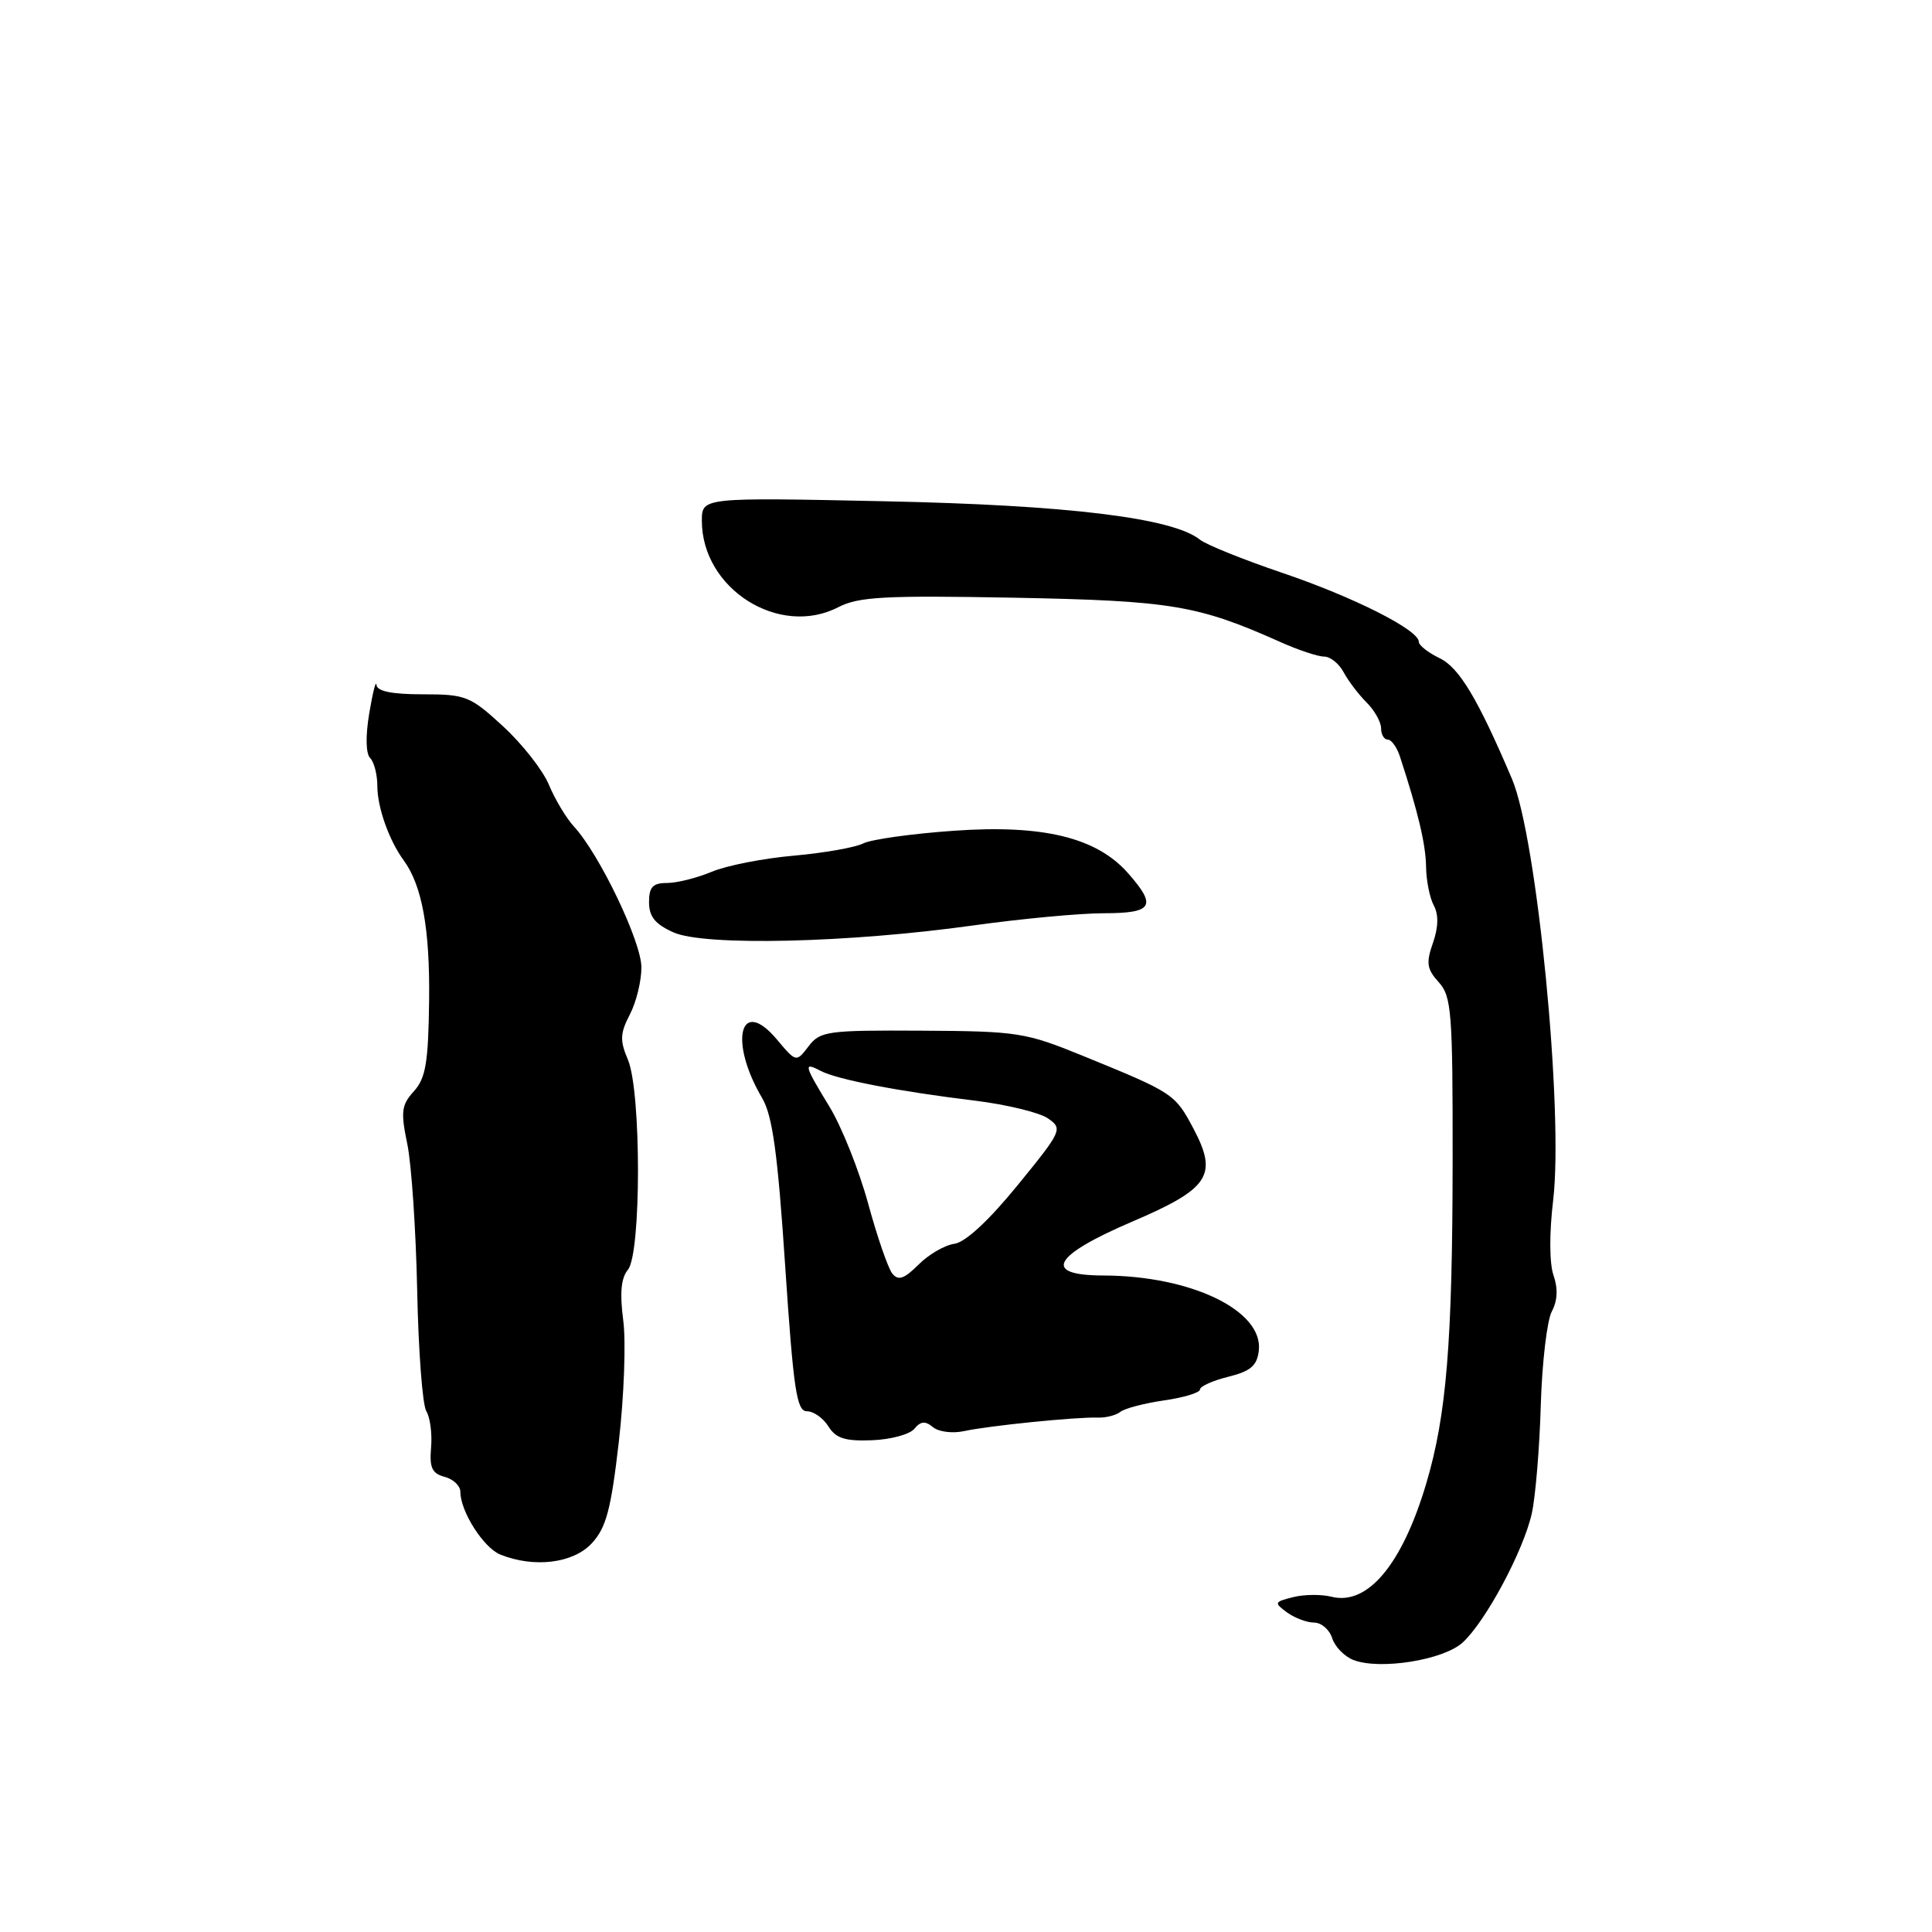 <?xml version="1.0" encoding="UTF-8" standalone="no"?>
<!DOCTYPE svg PUBLIC "-//W3C//DTD SVG 1.1//EN" "http://www.w3.org/Graphics/SVG/1.1/DTD/svg11.dtd" >
<svg xmlns="http://www.w3.org/2000/svg" xmlns:xlink="http://www.w3.org/1999/xlink" version="1.1" viewBox="0 0 256 256">
 <g >
 <path fill="currentColor"
d=" M 193.79 217.66 C 196.84 214.89 201.88 205.48 202.98 200.50 C 203.46 198.30 204.00 191.87 204.16 186.21 C 204.33 180.56 204.99 174.96 205.62 173.78 C 206.38 172.35 206.46 170.75 205.85 168.99 C 205.30 167.42 205.28 163.40 205.80 159.06 C 207.20 147.26 203.67 111.00 200.34 103.20 C 195.82 92.58 193.34 88.44 190.75 87.21 C 189.24 86.48 188.00 85.51 188.00 85.04 C 188.00 83.47 179.36 79.11 169.89 75.90 C 164.73 74.15 159.82 72.17 159.00 71.51 C 155.41 68.62 141.46 66.92 117.21 66.42 C 93.00 65.91 93.00 65.91 93.00 69.01 C 93.00 78.02 103.25 84.51 111.09 80.45 C 113.77 79.07 117.22 78.88 134.37 79.20 C 155.24 79.60 158.70 80.17 169.74 85.11 C 172.07 86.15 174.64 87.00 175.45 87.00 C 176.27 87.00 177.43 87.93 178.04 89.08 C 178.65 90.22 180.02 92.02 181.08 93.08 C 182.13 94.13 183.00 95.67 183.00 96.50 C 183.00 97.33 183.40 98.00 183.88 98.00 C 184.37 98.00 185.10 99.01 185.50 100.25 C 187.89 107.55 188.92 111.88 188.96 114.82 C 188.98 116.64 189.44 118.96 189.98 119.97 C 190.64 121.19 190.60 122.85 189.87 124.95 C 188.94 127.60 189.07 128.41 190.64 130.15 C 192.34 132.02 192.50 134.12 192.48 153.85 C 192.46 177.90 191.67 187.55 188.98 196.59 C 185.79 207.31 181.22 212.77 176.45 211.58 C 175.10 211.24 172.80 211.26 171.34 211.63 C 168.84 212.26 168.79 212.37 170.53 213.65 C 171.55 214.39 173.17 215.00 174.12 215.00 C 175.08 215.00 176.16 215.93 176.52 217.06 C 176.88 218.20 178.15 219.50 179.34 219.96 C 182.85 221.31 191.24 219.97 193.79 217.66 Z  M 78.41 204.50 C 80.32 202.44 80.96 200.05 82.00 191.02 C 82.69 184.98 82.96 177.74 82.58 174.93 C 82.11 171.35 82.29 169.35 83.20 168.25 C 84.98 166.12 84.98 144.64 83.21 140.44 C 82.12 137.87 82.16 136.93 83.45 134.44 C 84.30 132.82 84.99 130.01 84.99 128.19 C 85.00 124.81 79.44 113.19 76.05 109.52 C 75.03 108.41 73.54 105.92 72.74 104.00 C 71.95 102.08 69.21 98.59 66.67 96.25 C 62.30 92.23 61.72 92.00 56.02 92.00 C 51.93 92.00 49.96 91.60 49.88 90.75 C 49.82 90.06 49.39 91.75 48.93 94.50 C 48.42 97.52 48.47 99.87 49.05 100.45 C 49.57 100.97 50.00 102.64 50.00 104.15 C 50.00 106.98 51.55 111.35 53.49 114.00 C 55.93 117.33 56.97 123.09 56.86 132.54 C 56.76 140.80 56.41 142.86 54.85 144.59 C 53.19 146.41 53.08 147.30 53.97 151.59 C 54.53 154.29 55.11 163.03 55.28 171.00 C 55.44 178.97 55.98 186.17 56.49 186.99 C 56.99 187.80 57.28 189.97 57.12 191.81 C 56.89 194.48 57.25 195.25 58.92 195.69 C 60.06 195.99 61.00 196.88 61.00 197.67 C 61.00 200.27 64.07 205.09 66.30 205.99 C 70.77 207.79 75.96 207.15 78.41 204.50 Z  M 121.15 189.33 C 121.99 188.31 122.60 188.25 123.63 189.11 C 124.38 189.73 126.23 189.96 127.74 189.63 C 130.97 188.92 142.63 187.74 145.45 187.84 C 146.53 187.88 147.88 187.53 148.45 187.08 C 149.03 186.62 151.64 185.94 154.25 185.56 C 156.86 185.19 159.00 184.53 159.00 184.12 C 159.00 183.70 160.69 182.94 162.75 182.43 C 165.72 181.69 166.56 180.97 166.80 178.97 C 167.41 173.66 157.84 169.04 146.18 169.01 C 138.07 168.99 139.46 166.40 149.96 161.90 C 160.26 157.50 161.42 155.74 158.13 149.53 C 155.69 144.93 155.48 144.80 143.50 139.91 C 135.89 136.80 134.84 136.64 122.14 136.57 C 109.61 136.50 108.67 136.63 107.14 138.64 C 105.50 140.78 105.50 140.78 102.93 137.72 C 98.05 131.93 96.54 137.98 100.99 145.50 C 102.36 147.83 103.05 152.82 104.04 167.75 C 105.14 184.17 105.56 187.00 106.92 187.00 C 107.80 187.00 109.08 187.90 109.77 189.01 C 110.76 190.59 111.99 190.98 115.53 190.84 C 118.00 190.75 120.53 190.07 121.15 189.33 Z  M 129.00 122.62 C 135.32 121.74 143.09 121.01 146.25 121.01 C 152.77 121.00 153.33 120.08 149.47 115.70 C 145.31 110.97 138.20 109.24 126.38 110.08 C 120.81 110.47 115.41 111.23 114.38 111.76 C 113.34 112.29 109.21 113.02 105.19 113.38 C 101.17 113.73 96.27 114.69 94.32 115.51 C 92.36 116.33 89.69 117.00 88.38 117.00 C 86.50 117.00 86.00 117.53 86.00 119.55 C 86.00 121.46 86.81 122.46 89.25 123.55 C 93.36 125.38 112.43 124.94 129.00 122.62 Z  M 118.24 168.76 C 117.68 168.07 116.24 163.90 115.04 159.50 C 113.84 155.10 111.54 149.33 109.93 146.68 C 106.51 141.06 106.41 140.68 108.75 141.90 C 110.91 143.04 119.04 144.61 129.17 145.84 C 133.39 146.36 137.76 147.42 138.87 148.20 C 140.84 149.57 140.72 149.84 134.83 157.06 C 131.01 161.75 127.91 164.61 126.46 164.81 C 125.19 164.98 123.05 166.22 121.71 167.57 C 119.80 169.47 119.03 169.73 118.24 168.76 Z "/>
</g>
</svg>